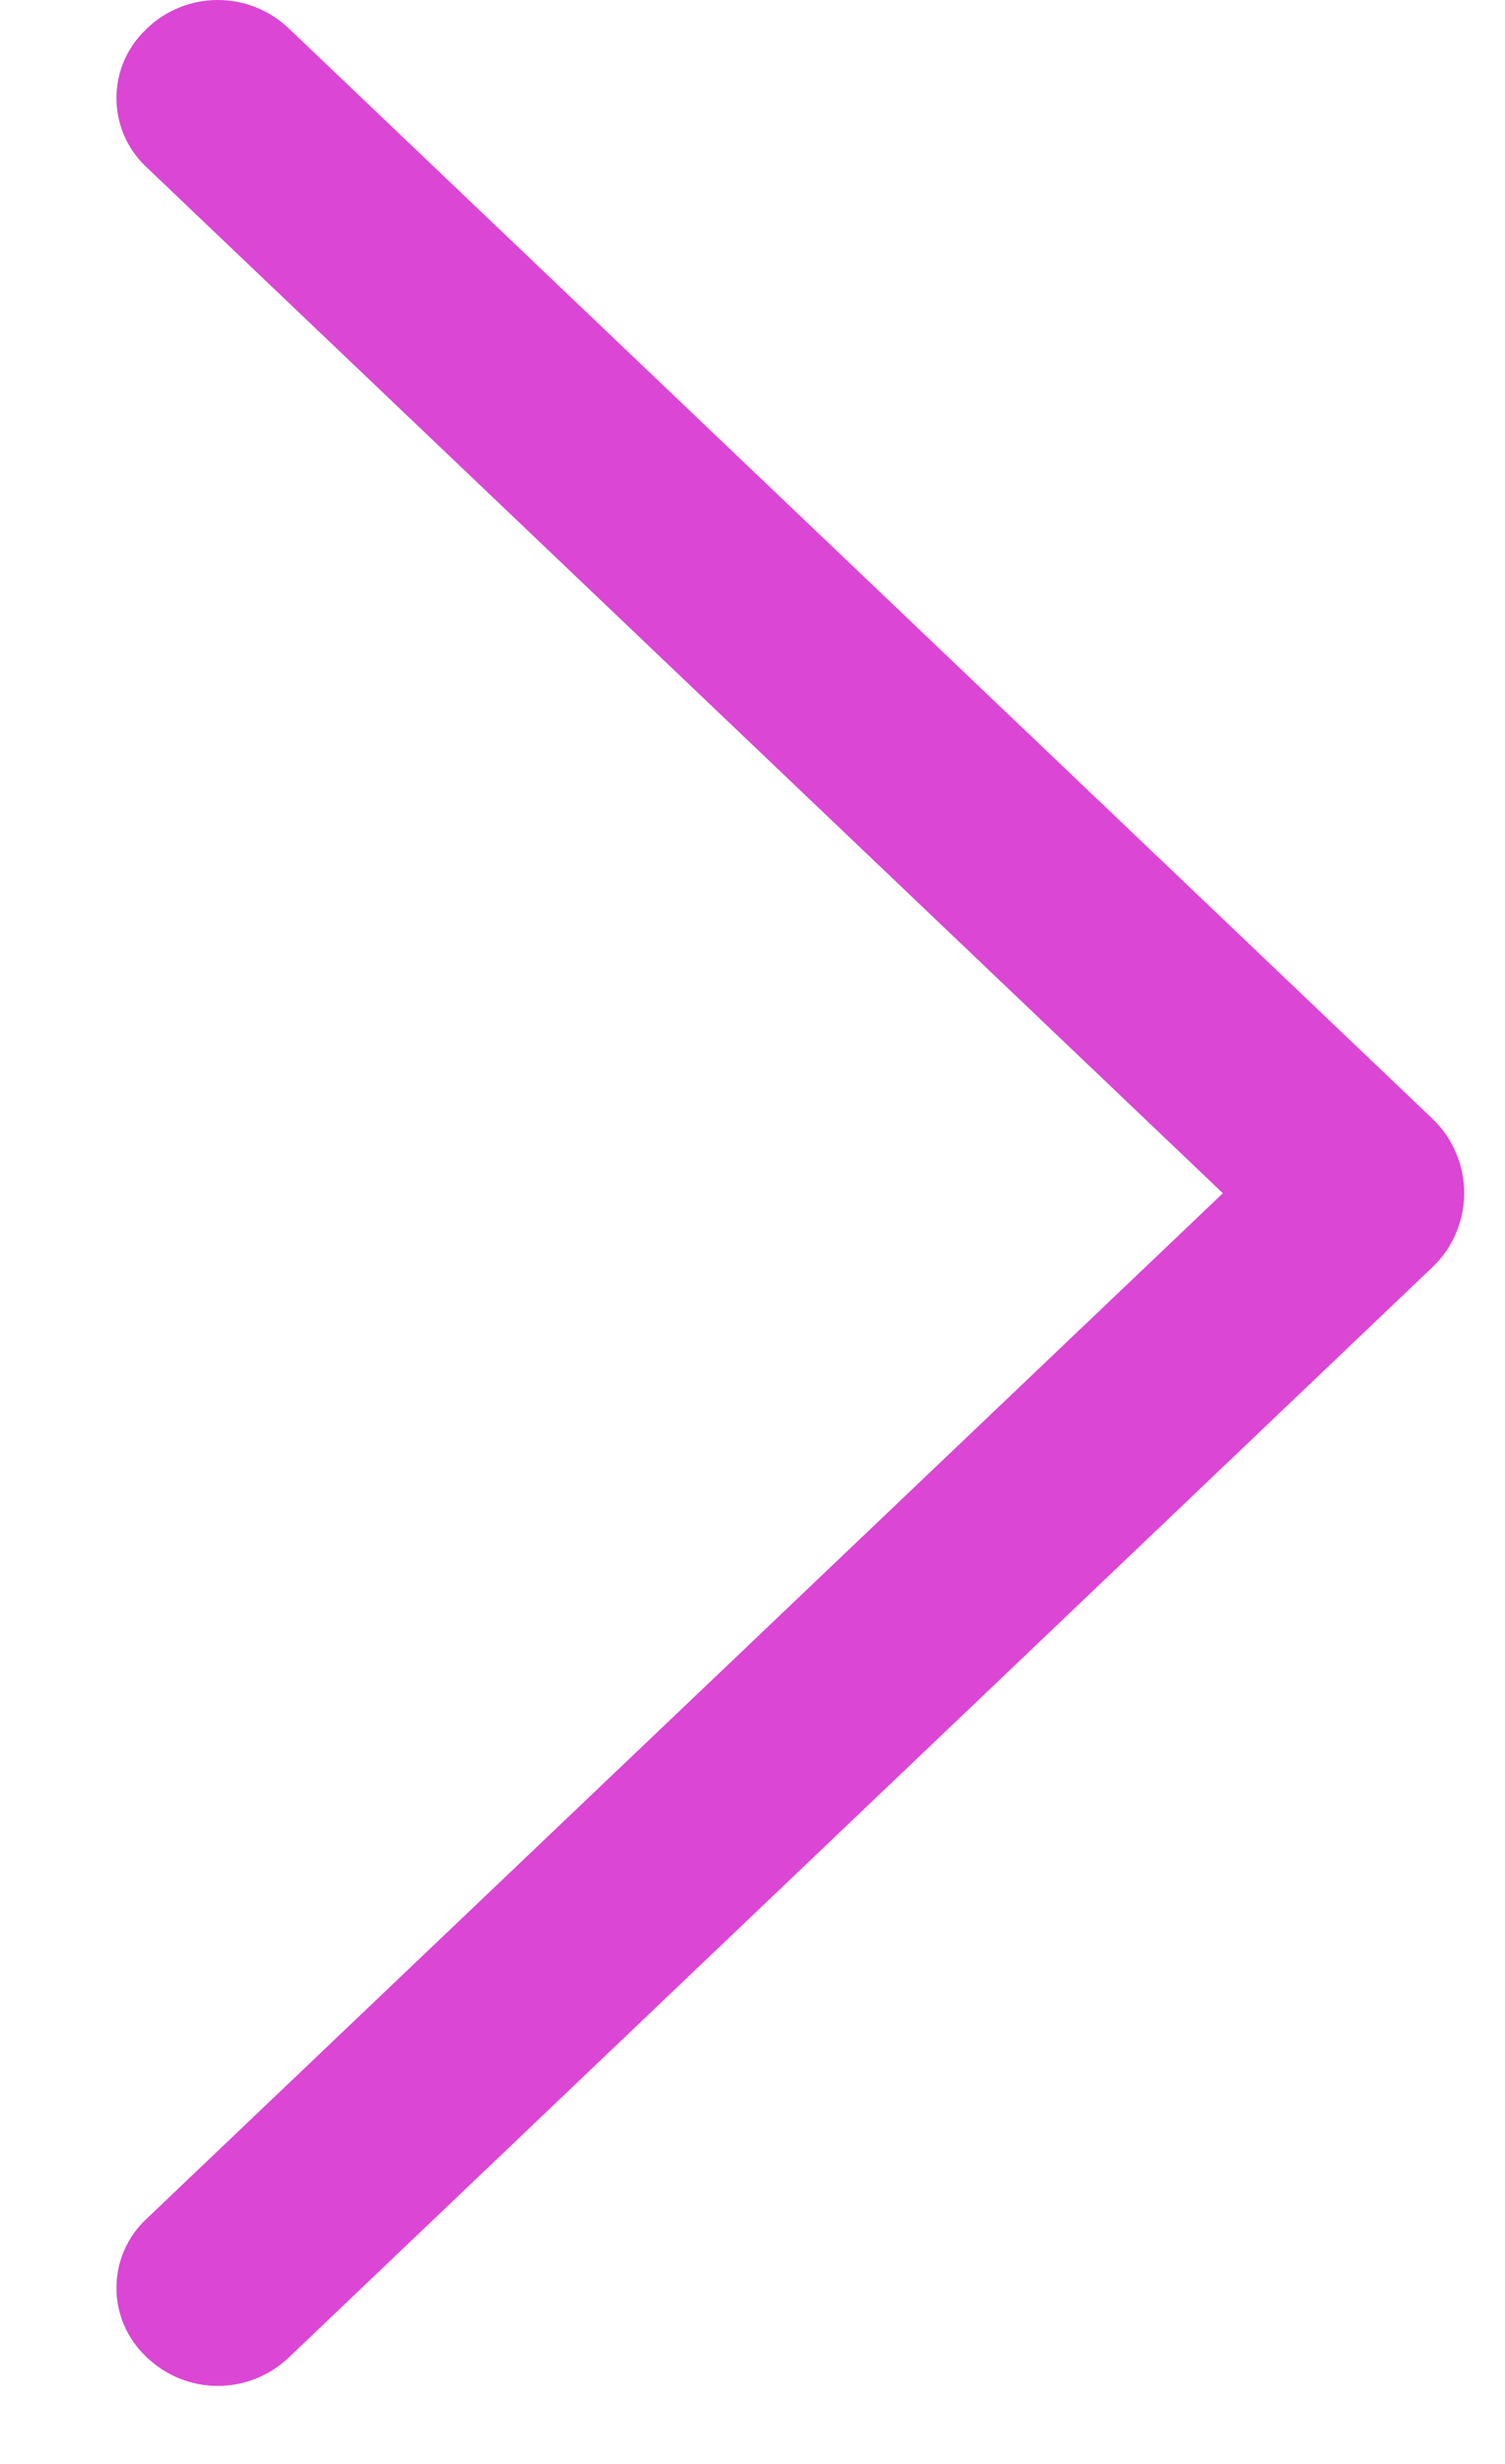 <svg width="11" height="18" viewBox="0 0 11 18" fill="none" xmlns="http://www.w3.org/2000/svg">
<path d="M10.469 8.172L2.11 0.207C1.97 0.074 1.785 -3.89772e-07 1.592 -3.98195e-07C1.399 -4.06619e-07 1.214 0.074 1.075 0.207L1.066 0.216C0.998 0.281 0.944 0.358 0.907 0.444C0.87 0.53 0.851 0.623 0.851 0.716C0.851 0.81 0.87 0.903 0.907 0.989C0.944 1.075 0.998 1.152 1.066 1.217L8.938 8.717L1.066 16.214C0.998 16.278 0.944 16.356 0.907 16.442C0.87 16.528 0.851 16.62 0.851 16.714C0.851 16.808 0.87 16.9 0.907 16.986C0.944 17.072 0.998 17.15 1.066 17.214L1.075 17.223C1.214 17.356 1.399 17.43 1.592 17.43C1.785 17.43 1.97 17.356 2.11 17.223L10.469 9.258C10.543 9.188 10.601 9.104 10.641 9.011C10.681 8.917 10.702 8.817 10.702 8.715C10.702 8.614 10.681 8.513 10.641 8.42C10.601 8.326 10.543 8.242 10.469 8.172Z" fill="#DB46D5"/>
</svg>
